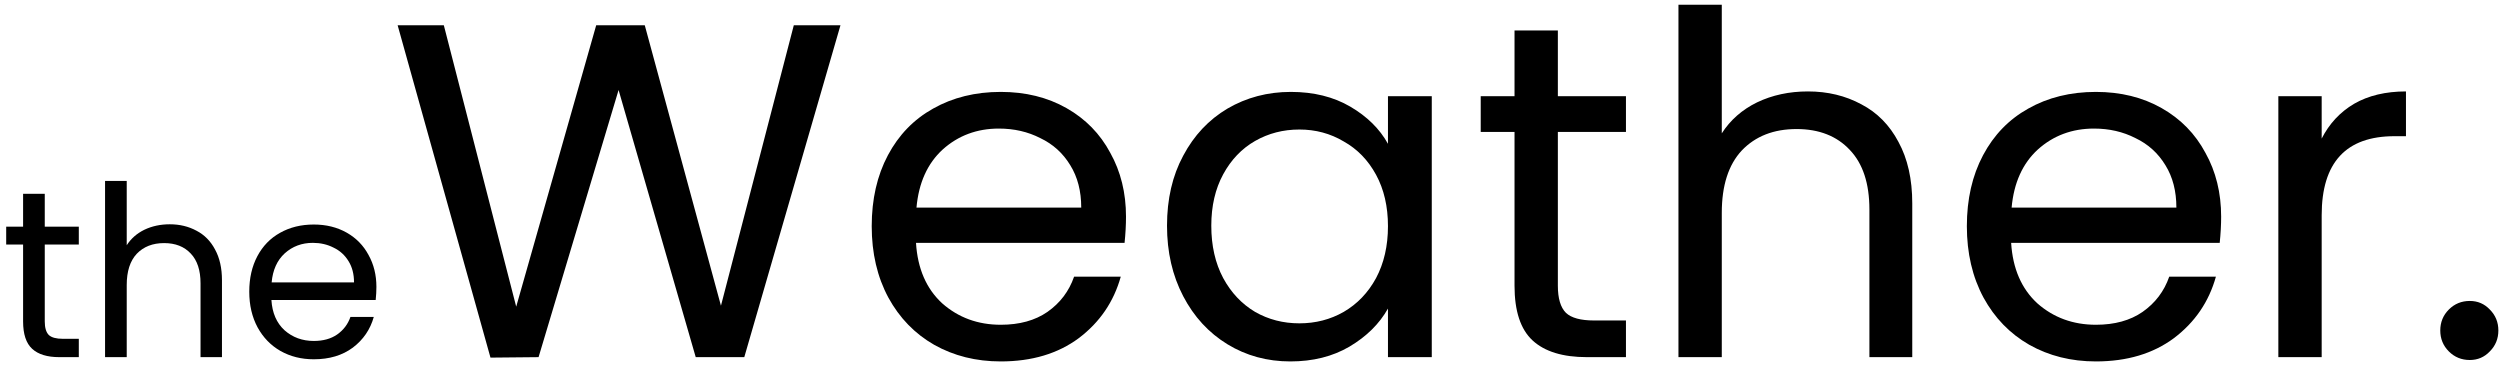 <svg width="210" height="31" viewBox="0 0 210 31" fill="none" xmlns="http://www.w3.org/2000/svg">
<path d="M3.76 20.54V27C3.76 27.533 3.873 27.913 4.1 28.14C4.327 28.353 4.72 28.46 5.28 28.46H6.62V30H4.98C3.967 30 3.207 29.767 2.7 29.3C2.193 28.833 1.94 28.067 1.94 27V20.54H0.52V19.04H1.94V16.28H3.76V19.04H6.62V20.54H3.76Z" fill="black"/>
<path d="M14.265 18.84C15.092 18.84 15.838 19.02 16.505 19.38C17.172 19.727 17.692 20.253 18.065 20.96C18.452 21.667 18.645 22.527 18.645 23.54V30H16.845V23.8C16.845 22.707 16.572 21.873 16.025 21.3C15.479 20.713 14.732 20.42 13.785 20.42C12.825 20.42 12.059 20.72 11.485 21.32C10.925 21.92 10.645 22.793 10.645 23.94V30H8.825V15.2H10.645V20.6C11.005 20.04 11.498 19.607 12.125 19.3C12.765 18.993 13.479 18.84 14.265 18.84Z" fill="black"/>
<path d="M31.618 24.1C31.618 24.447 31.598 24.813 31.558 25.2H22.798C22.865 26.28 23.231 27.127 23.898 27.74C24.578 28.34 25.398 28.64 26.358 28.64C27.145 28.64 27.798 28.46 28.318 28.1C28.851 27.727 29.225 27.233 29.438 26.62H31.398C31.105 27.673 30.518 28.533 29.638 29.2C28.758 29.853 27.665 30.18 26.358 30.18C25.318 30.18 24.385 29.947 23.558 29.48C22.745 29.013 22.105 28.353 21.638 27.5C21.171 26.633 20.938 25.633 20.938 24.5C20.938 23.367 21.165 22.373 21.618 21.52C22.071 20.667 22.705 20.013 23.518 19.56C24.345 19.093 25.291 18.86 26.358 18.86C27.398 18.86 28.318 19.087 29.118 19.54C29.918 19.993 30.531 20.62 30.958 21.42C31.398 22.207 31.618 23.1 31.618 24.1ZM29.738 23.72C29.738 23.027 29.585 22.433 29.278 21.94C28.971 21.433 28.551 21.053 28.018 20.8C27.498 20.533 26.918 20.4 26.278 20.4C25.358 20.4 24.571 20.693 23.918 21.28C23.278 21.867 22.911 22.68 22.818 23.72H29.738Z" fill="black"/>
<path d="M70.6 2.12L62.52 30H58.441L51.961 7.56L45.24 30L41.2 30.04L33.401 2.12H37.281L43.361 25.76L50.081 2.12H54.16L60.56 25.68L66.68 2.12H70.6Z" fill="black"/>
<path d="M94.584 18.2C94.584 18.893 94.544 19.627 94.464 20.4H76.944C77.077 22.56 77.811 24.253 79.144 25.48C80.504 26.68 82.144 27.28 84.064 27.28C85.637 27.28 86.944 26.92 87.984 26.2C89.051 25.453 89.797 24.467 90.224 23.24H94.144C93.557 25.347 92.384 27.067 90.624 28.4C88.864 29.707 86.677 30.36 84.064 30.36C81.984 30.36 80.117 29.893 78.464 28.96C76.837 28.027 75.557 26.707 74.624 25C73.691 23.267 73.224 21.267 73.224 19C73.224 16.733 73.677 14.747 74.584 13.04C75.491 11.333 76.757 10.027 78.384 9.12C80.037 8.187 81.931 7.72 84.064 7.72C86.144 7.72 87.984 8.173 89.584 9.08C91.184 9.987 92.411 11.24 93.264 12.84C94.144 14.413 94.584 16.2 94.584 18.2ZM90.824 17.44C90.824 16.053 90.517 14.867 89.904 13.88C89.291 12.867 88.451 12.107 87.384 11.6C86.344 11.067 85.184 10.8 83.904 10.8C82.064 10.8 80.491 11.387 79.184 12.56C77.904 13.733 77.171 15.36 76.984 17.44H90.824Z" fill="black"/>
<path d="M98.029 18.96C98.029 16.72 98.482 14.76 99.389 13.08C100.295 11.373 101.535 10.053 103.109 9.12C104.709 8.187 106.482 7.72 108.429 7.72C110.349 7.72 112.015 8.133 113.429 8.96C114.842 9.787 115.895 10.827 116.589 12.08V8.08H120.269V30H116.589V25.92C115.869 27.2 114.789 28.267 113.349 29.12C111.935 29.947 110.282 30.36 108.389 30.36C106.442 30.36 104.682 29.88 103.109 28.92C101.535 27.96 100.295 26.613 99.389 24.88C98.482 23.147 98.029 21.173 98.029 18.96ZM116.589 19C116.589 17.347 116.255 15.907 115.589 14.68C114.922 13.453 114.015 12.52 112.869 11.88C111.749 11.213 110.509 10.88 109.149 10.88C107.789 10.88 106.549 11.2 105.429 11.84C104.309 12.48 103.415 13.413 102.749 14.64C102.082 15.867 101.749 17.307 101.749 18.96C101.749 20.64 102.082 22.107 102.749 23.36C103.415 24.587 104.309 25.533 105.429 26.2C106.549 26.84 107.789 27.16 109.149 27.16C110.509 27.16 111.749 26.84 112.869 26.2C114.015 25.533 114.922 24.587 115.589 23.36C116.255 22.107 116.589 20.653 116.589 19Z" fill="black"/>
<path d="M130.86 11.08V24C130.86 25.067 131.087 25.827 131.54 26.28C131.993 26.707 132.78 26.92 133.9 26.92H136.58V30H133.3C131.273 30 129.753 29.533 128.74 28.6C127.727 27.667 127.22 26.133 127.22 24V11.08H124.38V8.08H127.22V2.56H130.86V8.08H136.58V11.08H130.86Z" fill="black"/>
<path d="M151.87 7.68C153.523 7.68 155.017 8.04 156.35 8.76C157.683 9.453 158.723 10.507 159.47 11.92C160.243 13.333 160.63 15.053 160.63 17.08V30H157.03V17.6C157.03 15.413 156.483 13.747 155.39 12.6C154.297 11.427 152.803 10.84 150.91 10.84C148.99 10.84 147.457 11.44 146.31 12.64C145.19 13.84 144.63 15.587 144.63 17.88V30H140.99V0.4H144.63V11.2C145.35 10.08 146.337 9.213 147.59 8.6C148.87 7.987 150.297 7.68 151.87 7.68Z" fill="black"/>
<path d="M186.576 18.2C186.576 18.893 186.536 19.627 186.456 20.4H168.936C169.069 22.56 169.803 24.253 171.136 25.48C172.496 26.68 174.136 27.28 176.056 27.28C177.629 27.28 178.936 26.92 179.976 26.2C181.043 25.453 181.789 24.467 182.216 23.24H186.136C185.549 25.347 184.376 27.067 182.616 28.4C180.856 29.707 178.669 30.36 176.056 30.36C173.976 30.36 172.109 29.893 170.456 28.96C168.829 28.027 167.549 26.707 166.616 25C165.683 23.267 165.216 21.267 165.216 19C165.216 16.733 165.669 14.747 166.576 13.04C167.483 11.333 168.749 10.027 170.376 9.12C172.029 8.187 173.923 7.72 176.056 7.72C178.136 7.72 179.976 8.173 181.576 9.08C183.176 9.987 184.403 11.24 185.256 12.84C186.136 14.413 186.576 16.2 186.576 18.2ZM182.816 17.44C182.816 16.053 182.509 14.867 181.896 13.88C181.283 12.867 180.443 12.107 179.376 11.6C178.336 11.067 177.176 10.8 175.896 10.8C174.056 10.8 172.483 11.387 171.176 12.56C169.896 13.733 169.163 15.36 168.976 17.44H182.816Z" fill="black"/>
<path d="M195.021 11.64C195.661 10.387 196.567 9.413 197.741 8.72C198.941 8.027 200.394 7.68 202.101 7.68V11.44H201.141C197.061 11.44 195.021 13.653 195.021 18.08V30H191.381V8.08H195.021V11.64Z" fill="black"/>
<path d="M207.463 30.24C206.769 30.24 206.183 30 205.703 29.52C205.223 29.04 204.983 28.453 204.983 27.76C204.983 27.067 205.223 26.48 205.703 26C206.183 25.52 206.769 25.28 207.463 25.28C208.129 25.28 208.689 25.52 209.143 26C209.623 26.48 209.863 27.067 209.863 27.76C209.863 28.453 209.623 29.04 209.143 29.52C208.689 30 208.129 30.24 207.463 30.24Z" fill="black"/>
</svg>
